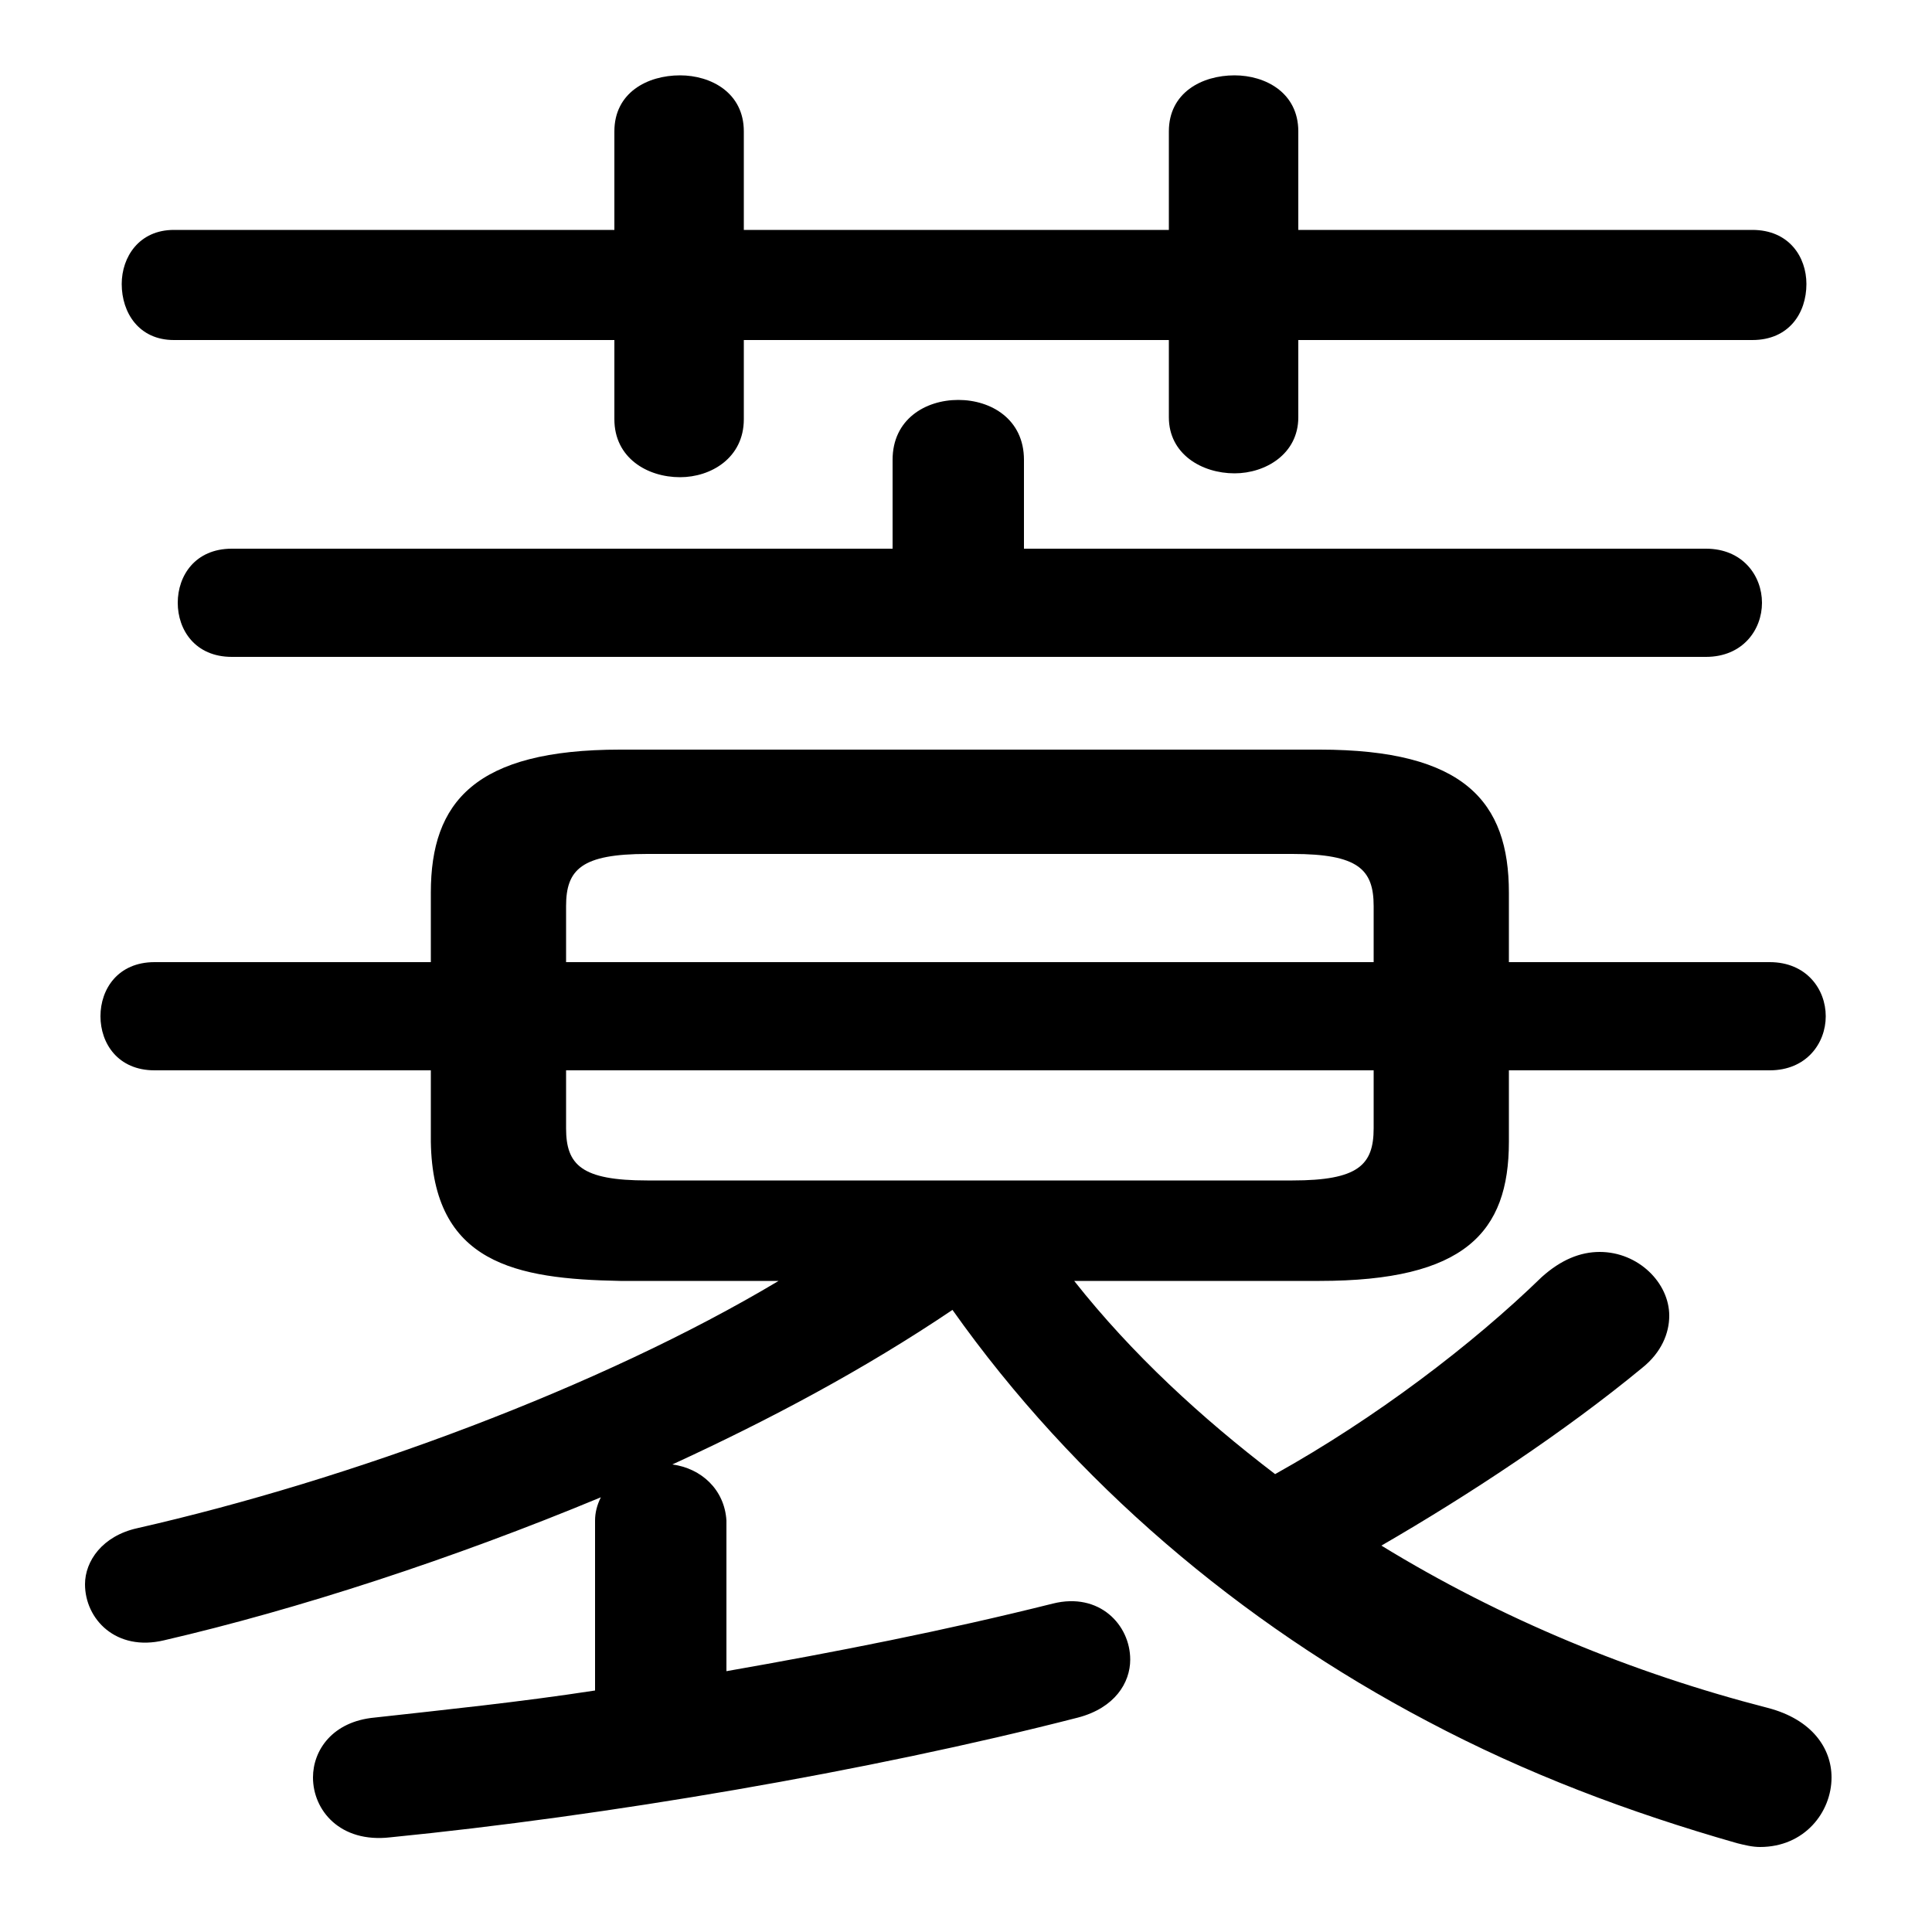 <svg xmlns="http://www.w3.org/2000/svg" viewBox="0 -44.0 50.0 50.0">
    <rect x="0" y="-44.0" width="50.0" height="50.0" fill="#808080" stroke="none"/>
    <g transform="scale(1, -1)">
        <!-- ボディの枠 -->
        <rect x="0" y="-6.0" width="50.0" height="50.0"
            stroke="white" fill="white"/>
        <!-- グリフ座標系の原点 -->
        <circle cx="0" cy="0" r="5" fill="white"/>
        <!-- グリフのアウトライン -->
        <g style="fill:black;stroke:#000000;stroke-width:0;stroke-linecap:round;stroke-linejoin:round;">
        <path d="M 20.15 10.85 C 15.55 8.1 9.05 5.7 3.55 4.45 C 2.65 4.25 2.2 3.6 2.2 3.0 C 2.2 2.1 3.0 1.25 4.25 1.55 C 7.7 2.35 11.7 3.65 15.55 5.25 C 15.45 5.05 15.4 4.85 15.4 4.65 L 15.4 0.25 C 13.45 -0.05 11.5 -0.25 9.7 -0.45 C 8.6 -0.55 8.1 -1.3 8.1 -2.0 C 8.1 -2.85 8.8 -3.7 10.1 -3.55 C 15.65 -3.0 22.45 -1.85 27.9 -0.45 C 28.85 -0.2 29.25 0.45 29.25 1.05 C 29.25 1.95 28.45 2.8 27.25 2.5 C 24.45 1.8 21.65 1.25 18.8 0.75 L 18.8 4.65 C 18.75 5.45 18.15 6.0 17.4 6.1 C 19.9 7.25 22.35 8.55 24.65 10.1 C 27.8 5.65 32.1 2.0 36.95 -0.55 C 39.5 -1.9 42.15 -2.9 44.95 -3.7 C 45.15 -3.75 45.35 -3.8 45.55 -3.8 C 46.7 -3.8 47.4 -2.9 47.4 -2.0 C 47.4 -1.25 46.9 -0.5 45.75 -0.2 C 42.25 0.7 38.85 2.1 35.75 4.0 C 38.0 5.3 40.5 6.95 42.5 8.6 C 43.0 9.0 43.2 9.5 43.2 9.95 C 43.2 10.8 42.4 11.6 41.4 11.6 C 40.9 11.6 40.4 11.4 39.9 10.95 C 38.1 9.2 35.6 7.3 33.0 5.85 C 31.1 7.3 29.3 8.95 27.8 10.85 L 34.15 10.85 C 37.9 10.85 39.05 12.1 39.05 14.45 L 39.05 16.3 L 45.8 16.3 C 46.75 16.3 47.25 17.0 47.25 17.7 C 47.25 18.4 46.75 19.1 45.8 19.1 L 39.05 19.1 L 39.05 20.9 C 39.05 23.25 37.9 24.6 34.15 24.6 L 16.05 24.6 C 12.3 24.6 11.15 23.25 11.15 20.9 L 11.15 19.1 L 4.0 19.1 C 3.05 19.1 2.6 18.4 2.6 17.7 C 2.6 17.0 3.05 16.3 4.0 16.3 L 11.15 16.3 L 11.15 14.45 C 11.2 11.3 13.35 10.9 16.05 10.85 Z M 16.75 13.45 C 15.05 13.45 14.65 13.85 14.65 14.8 L 14.65 16.3 L 35.55 16.3 L 35.55 14.8 C 35.55 13.85 35.15 13.45 33.45 13.45 Z M 35.55 19.1 L 14.65 19.1 L 14.65 20.55 C 14.65 21.5 15.05 21.9 16.75 21.9 L 33.45 21.9 C 35.15 21.9 35.55 21.5 35.55 20.55 Z M 30.25 38.05 L 19.25 38.05 L 19.25 40.6 C 19.25 41.6 18.4 42.05 17.6 42.05 C 16.75 42.05 15.9 41.6 15.9 40.6 L 15.9 38.05 L 4.5 38.05 C 3.6 38.05 3.15 37.35 3.15 36.65 C 3.15 35.9 3.6 35.2 4.5 35.2 L 15.9 35.2 L 15.9 33.15 C 15.9 32.15 16.75 31.65 17.6 31.65 C 18.4 31.65 19.25 32.15 19.25 33.15 L 19.25 35.2 L 30.25 35.2 L 30.25 33.2 C 30.25 32.25 31.1 31.75 31.95 31.75 C 32.75 31.75 33.6 32.25 33.6 33.2 L 33.6 35.2 L 45.35 35.2 C 46.3 35.2 46.75 35.9 46.75 36.65 C 46.75 37.35 46.3 38.05 45.35 38.05 L 33.6 38.05 L 33.6 40.6 C 33.6 41.6 32.75 42.05 31.95 42.05 C 31.1 42.05 30.25 41.6 30.25 40.6 Z M 26.5 29.8 L 26.5 32.1 C 26.5 33.15 25.65 33.65 24.8 33.65 C 23.95 33.65 23.1 33.15 23.1 32.1 L 23.1 29.8 L 6.0 29.8 C 5.05 29.8 4.6 29.1 4.6 28.4 C 4.6 27.7 5.05 27.0 6.0 27.0 L 44.15 27.0 C 45.1 27.0 45.6 27.7 45.6 28.4 C 45.6 29.1 45.1 29.8 44.15 29.8 Z"/>
    </g>
    </g>
</svg>

